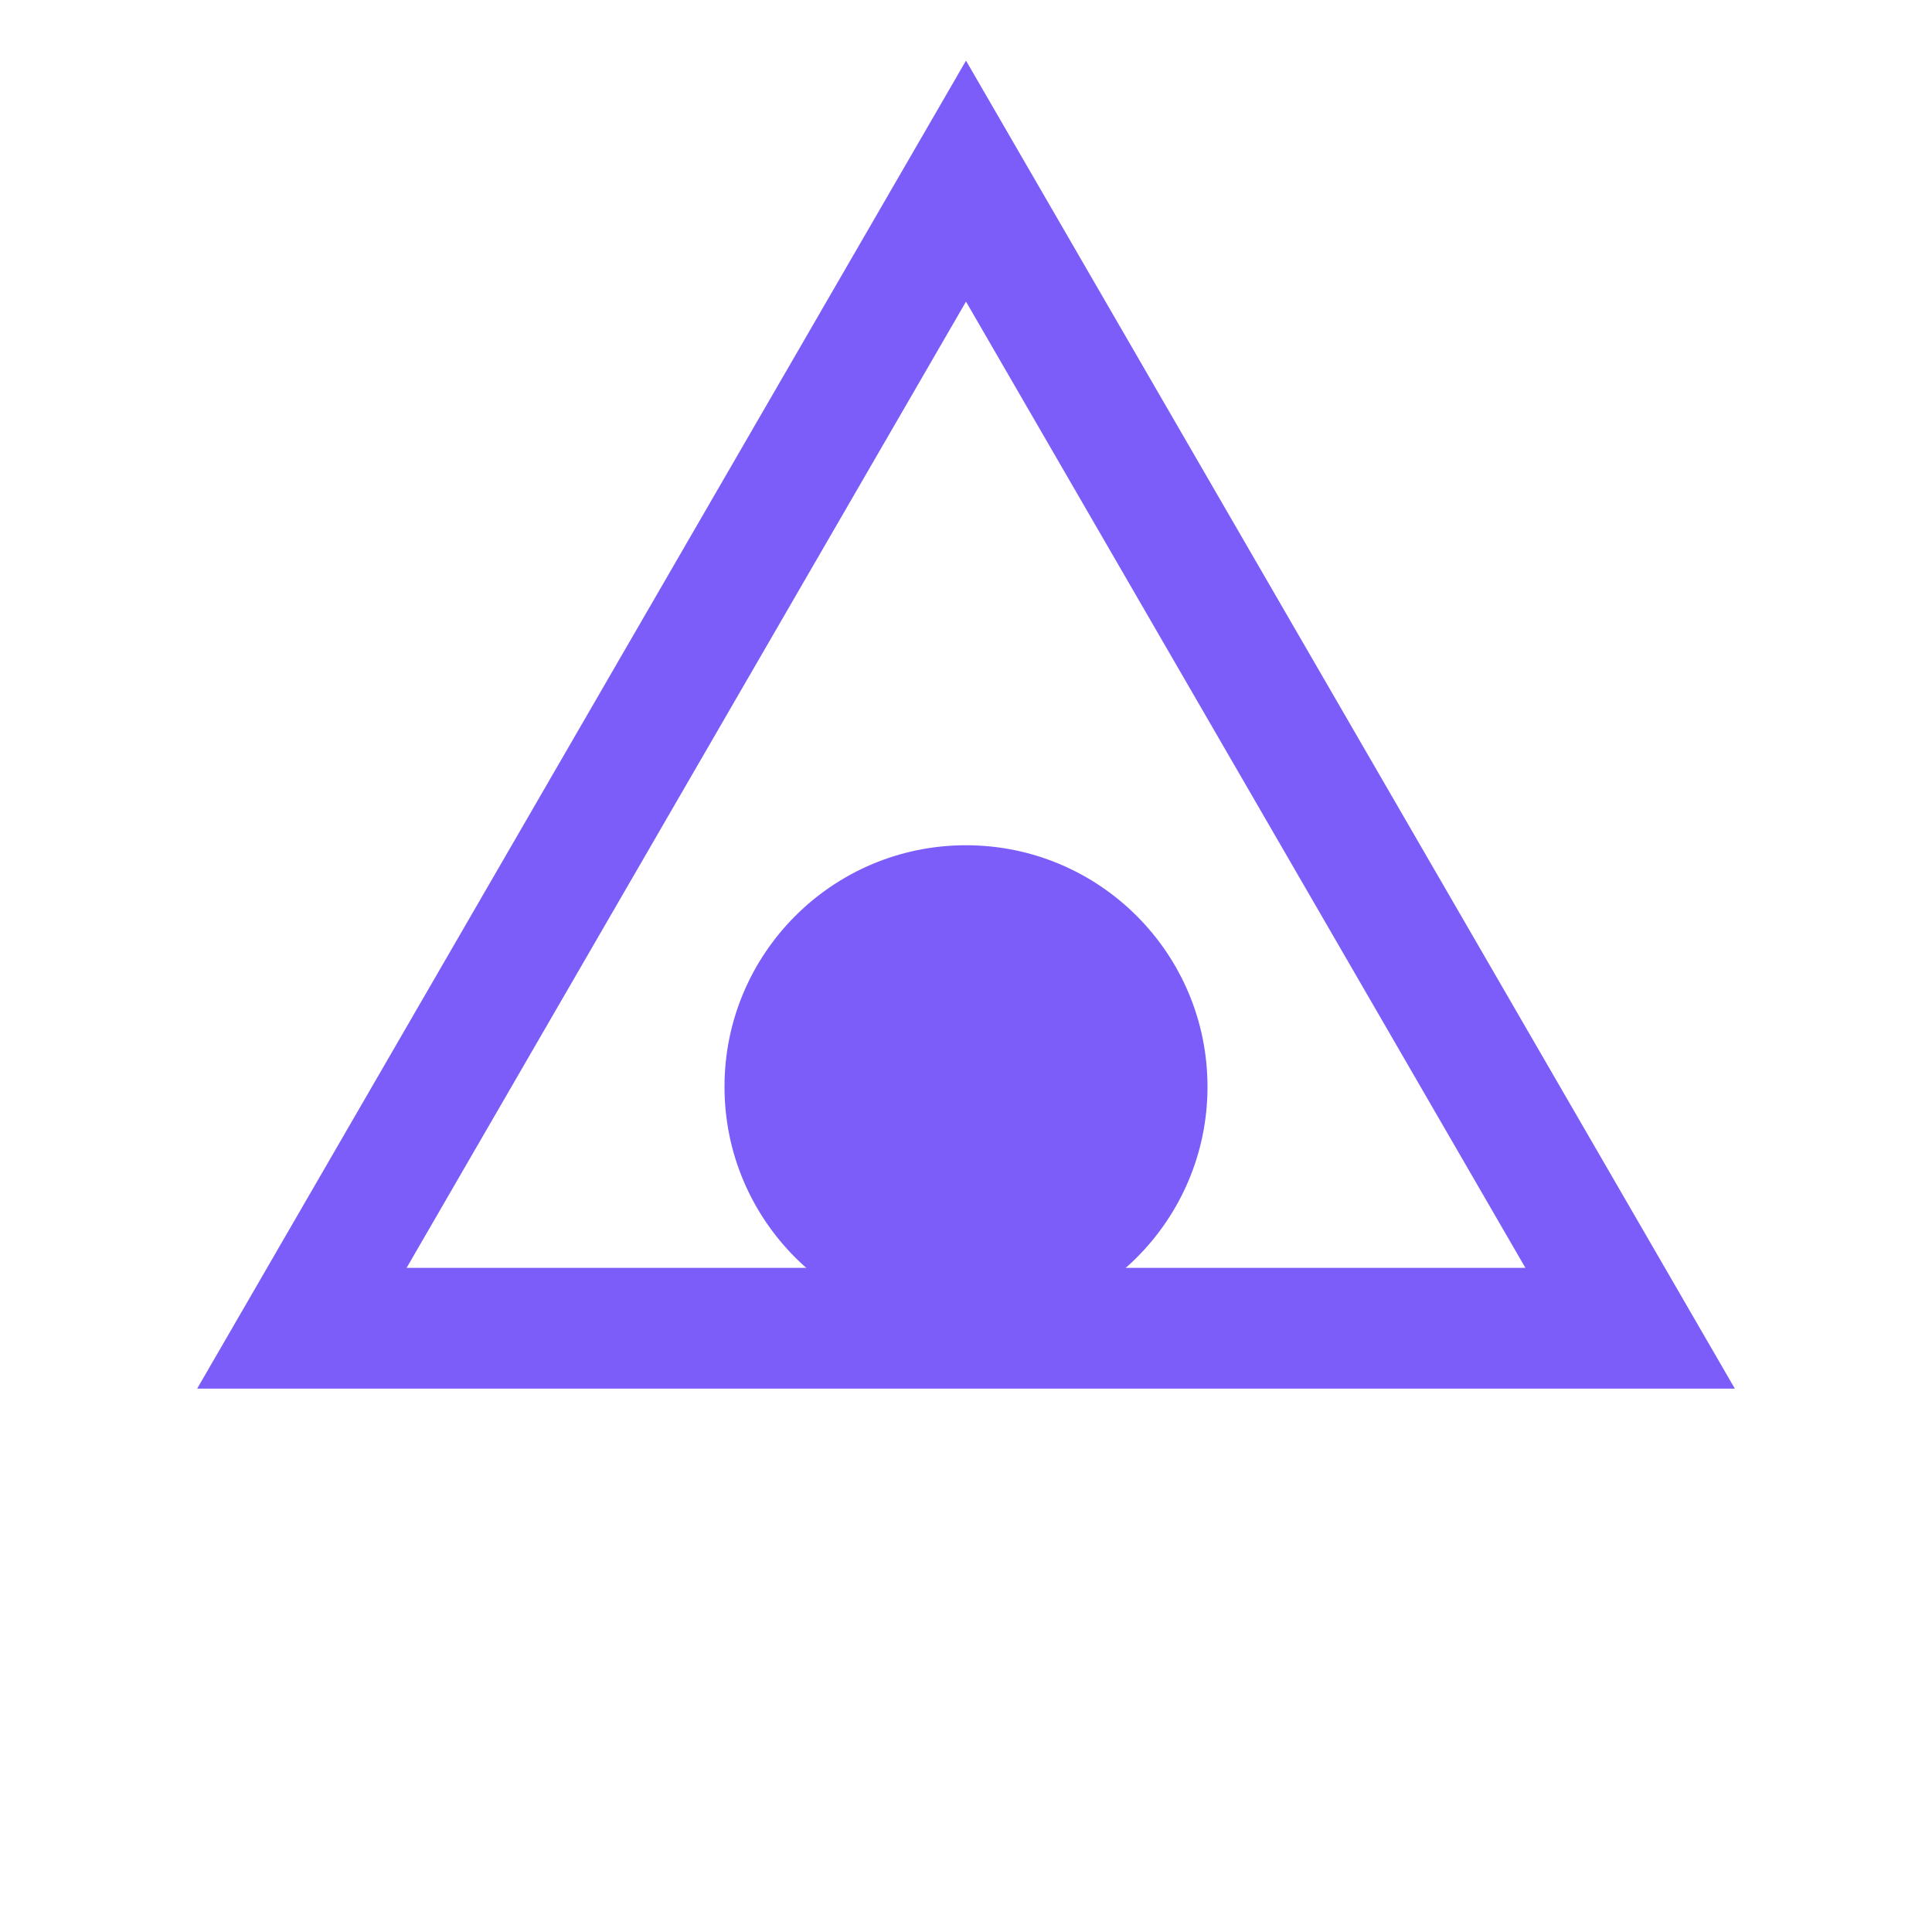 <svg xmlns="http://www.w3.org/2000/svg" viewBox="0 0 64 64" fill="none">
  <path d="M32 6l22 38H10L32 6z" stroke="#7C5DFA" stroke-width="4" fill="none" />
  <circle cx="32" cy="36" r="8" fill="#7C5DFA" />
</svg>
